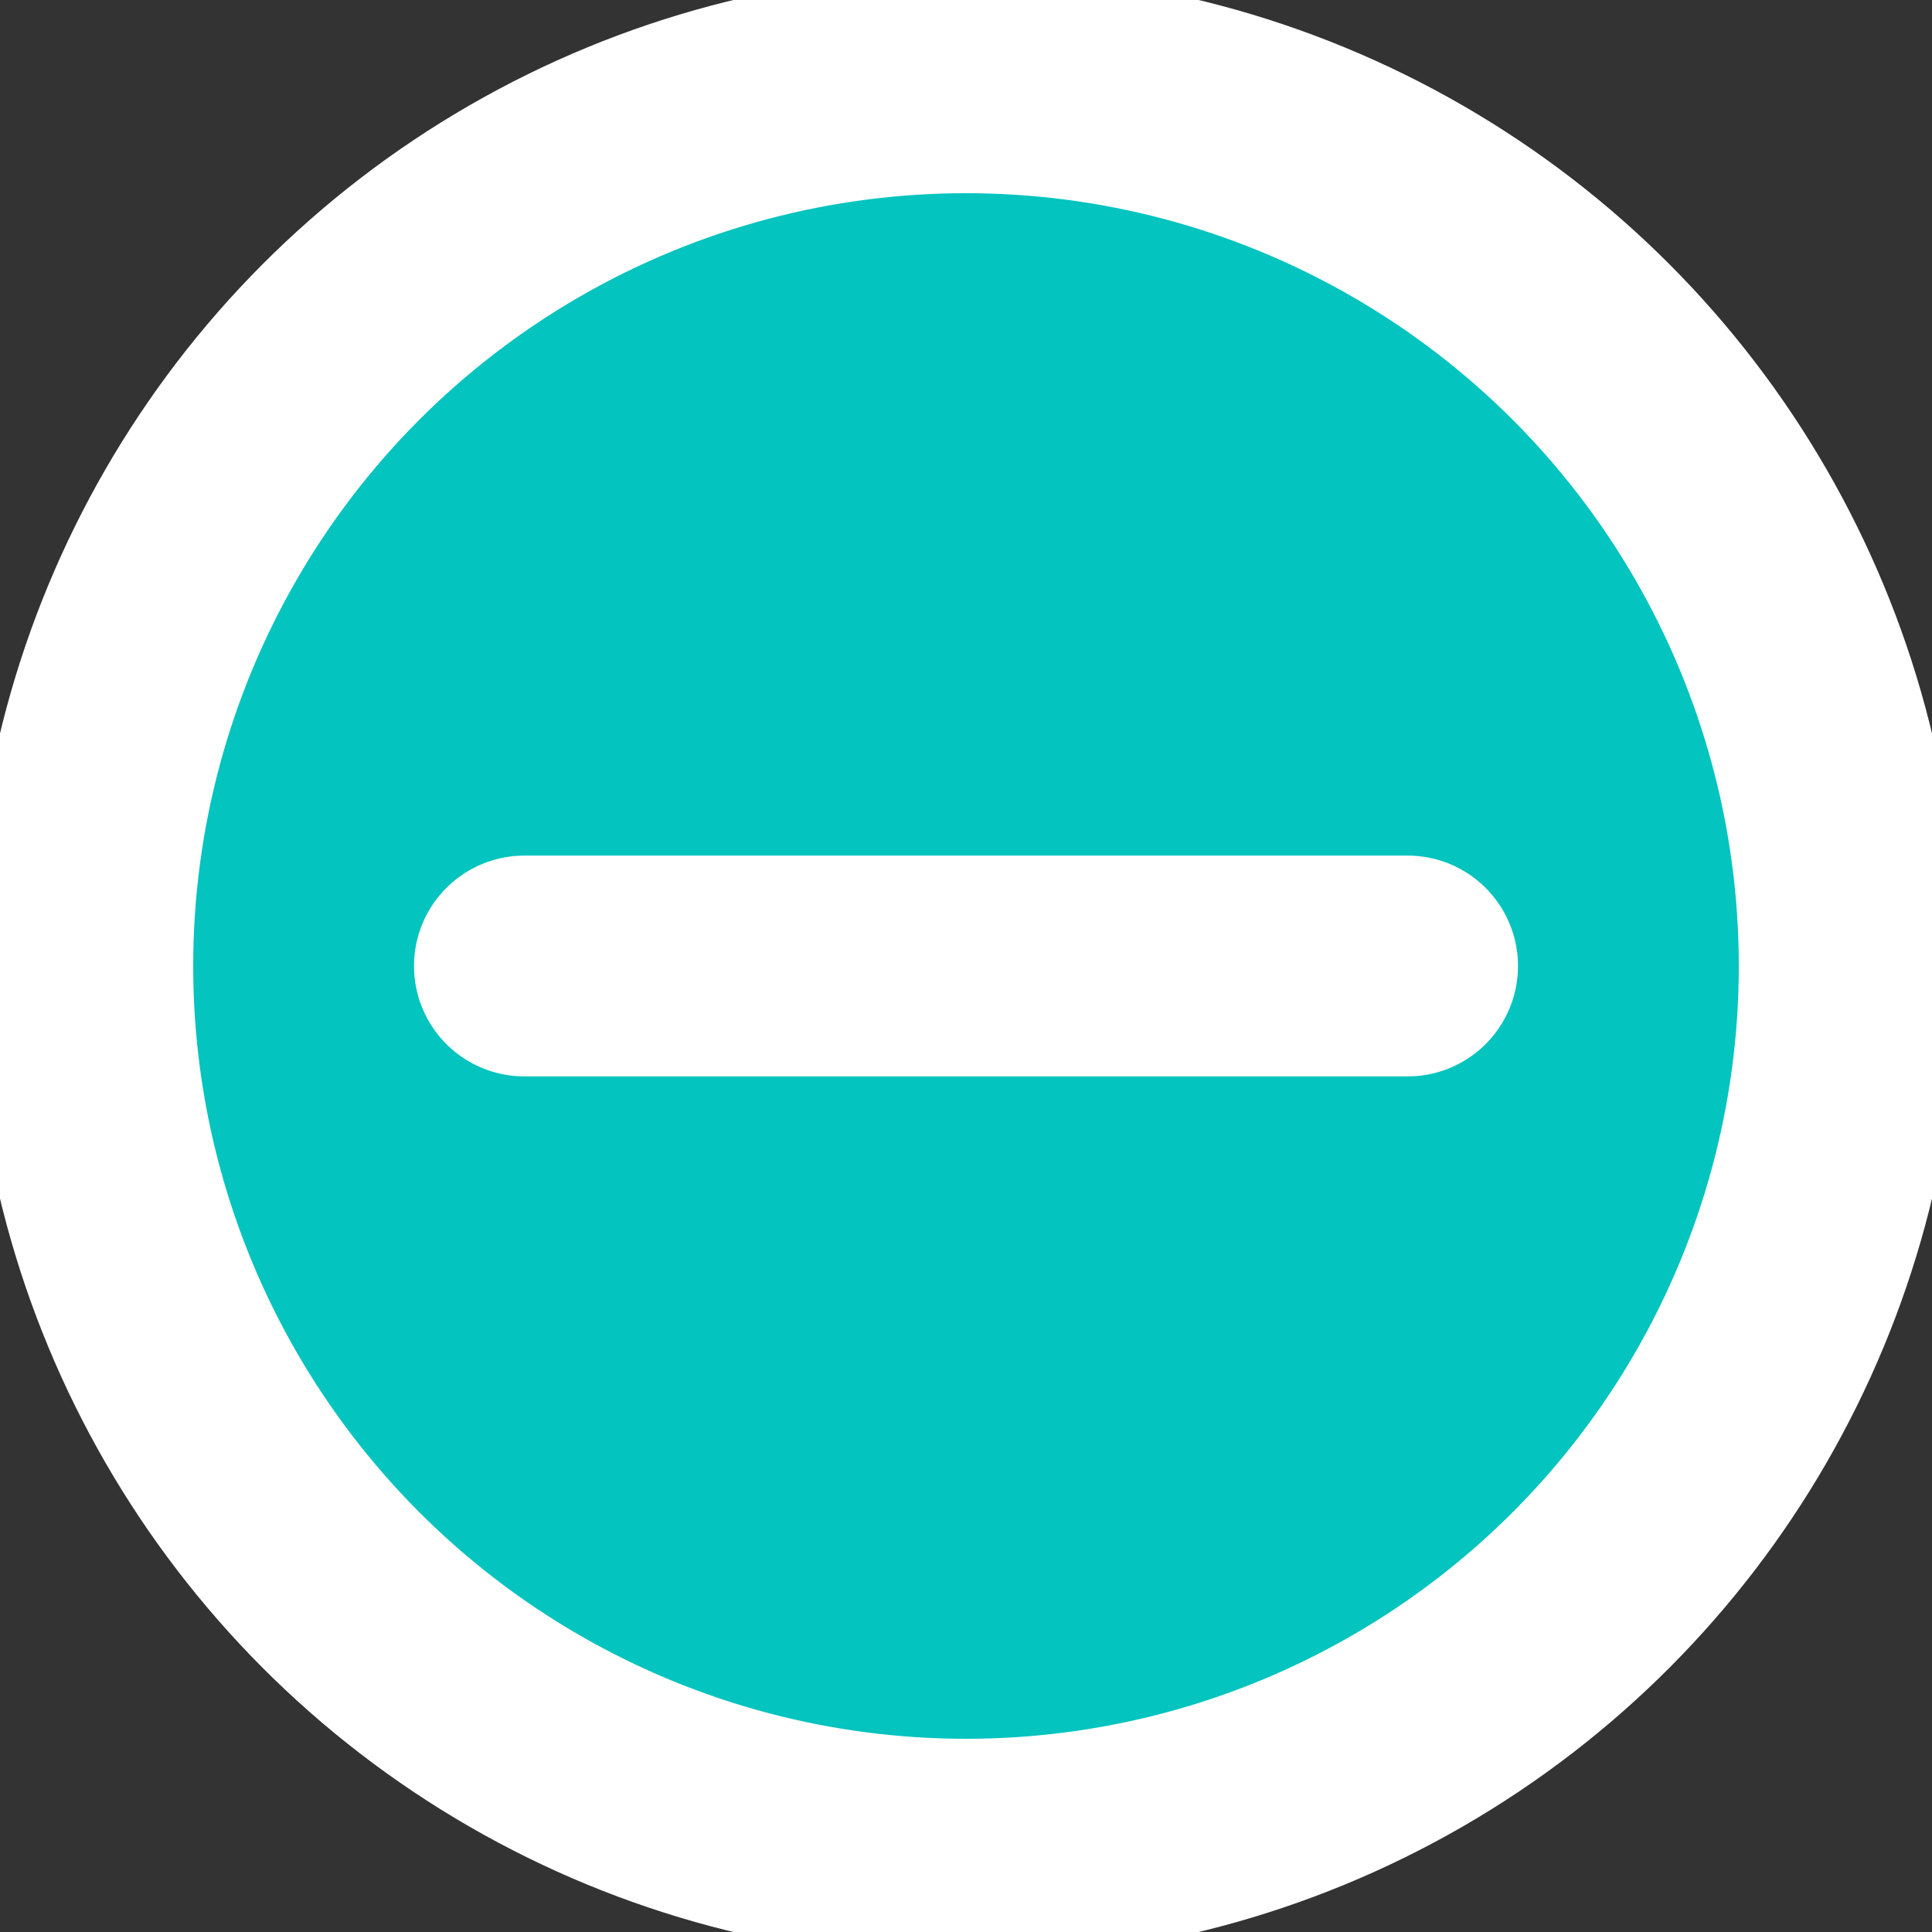 <svg viewBox="0 0 17.5 17.5" xmlns="http://www.w3.org/2000/svg"><rect x="0" y="0" width="17.5" height="17.5" fill="#333333" stroke="none"/><g fill="#03c4bf" stroke="#fff" stroke-linecap="round" stroke-linejoin="round" stroke-width="2" transform="translate(.75 .75)"><circle cx="8" cy="8" r="8"/><path d="m8 12h8" transform="translate(-4 -4)"/></g></svg>